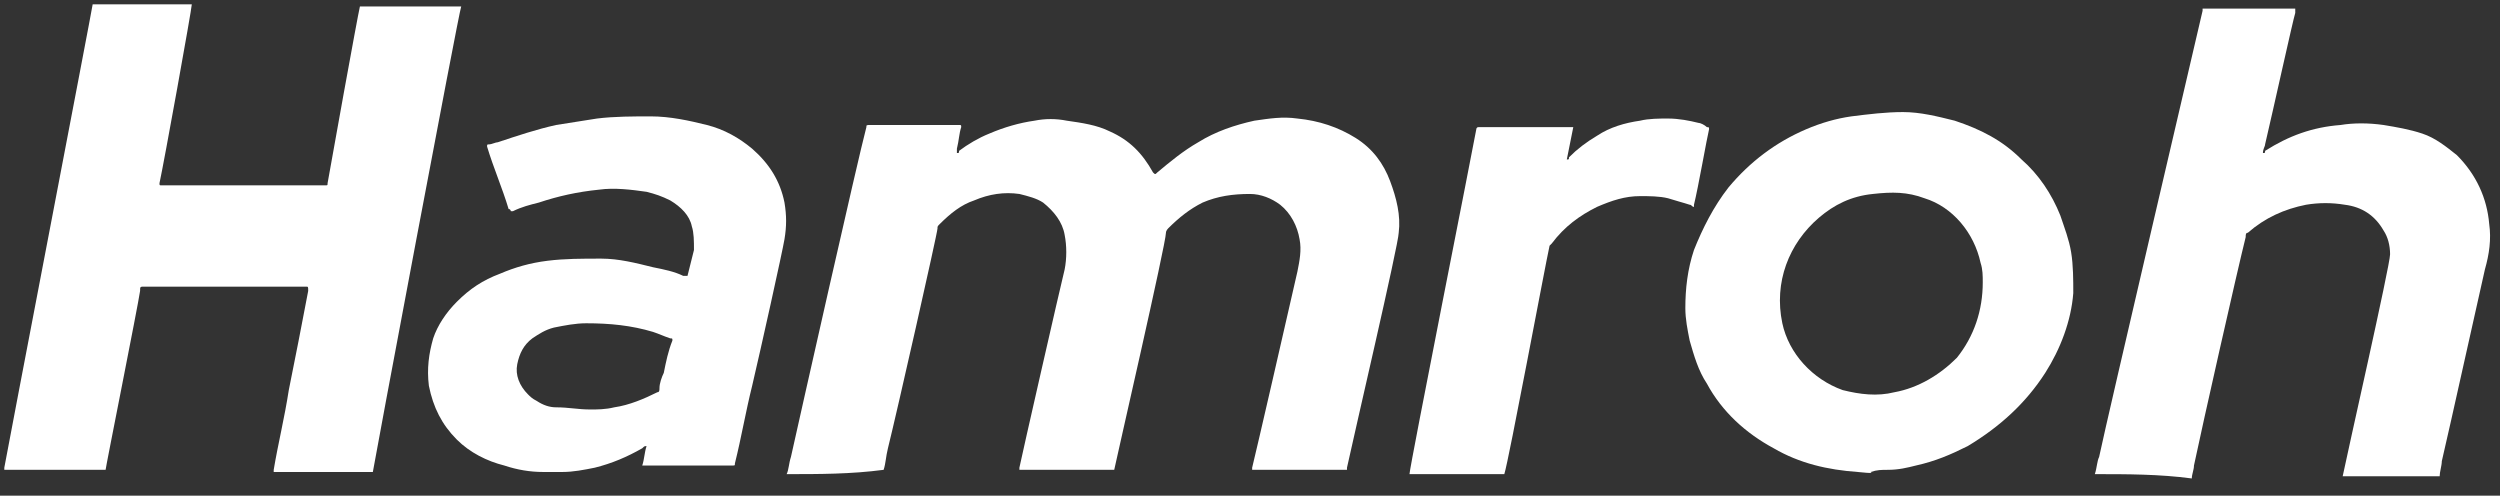 <svg width="116" height="23" viewBox="0 0 116 23" fill="none" xmlns="http://www.w3.org/2000/svg">
<rect x="0" y="0" width="116" height="23" fill="#333333" stroke="none"/>
<path d="M36.5 22C36.6 21.8 36.6 21.5 36.7 21.2C37.1 19.4 39.8 7.4 40.2 5.9C40.2 5.8 40.2 5.8 40.4 5.8C41.7 5.8 43 5.8 44.3 5.8C44.4 5.8 44.5 5.8 44.5 5.8C44.6 5.8 44.6 5.8 44.6 5.9C44.5 6.2 44.5 6.5 44.4 6.9C44.4 6.9 44.4 7 44.4 7.1C44.5 7.1 44.5 7.1 44.5 7C44.9 6.7 45.4 6.4 45.9 6.2C46.6 5.9 47.3 5.7 48 5.6C48.5 5.5 49 5.5 49.5 5.6C50.2 5.7 50.9 5.8 51.5 6.1C52.4 6.5 53 7.1 53.5 8C53.6 8.1 53.6 8.1 53.7 8C54.3 7.5 54.9 7 55.6 6.6C56.4 6.1 57.3 5.8 58.2 5.6C58.9 5.5 59.5 5.4 60.2 5.5C61.2 5.6 62.1 5.9 62.9 6.4C63.7 6.9 64.2 7.6 64.5 8.4C64.8 9.2 65 10 64.9 10.8C64.9 11.3 62.8 20.3 62.5 21.7V21.8C61 21.8 59.5 21.8 58.1 21.8V21.7C58.3 20.9 59.7 14.8 60.2 12.6C60.3 12.1 60.4 11.6 60.3 11.1C60.2 10.5 59.9 9.9 59.4 9.5C59 9.2 58.5 9 58 9C57.2 9 56.5 9.1 55.8 9.4C55.2 9.7 54.7 10.1 54.2 10.6C54.2 10.6 54.1 10.7 54.1 10.8C54.1 11.3 51.8 21.3 51.7 21.8C50.2 21.8 48.8 21.8 47.3 21.8V21.7C47.4 21.2 49.2 13.3 49.4 12.5C49.5 12 49.5 11.4 49.4 10.9C49.3 10.3 48.9 9.8 48.4 9.4C48.1 9.2 47.7 9.1 47.3 9C46.6 8.9 45.9 9 45.2 9.3C44.6 9.5 44.1 9.9 43.6 10.4C43.5 10.5 43.5 10.5 43.5 10.6C43.5 10.8 41.6 19.2 41.2 20.8C41.1 21.2 41.1 21.5 41 21.8C39.5 22 38 22 36.5 22Z" fill="white"/>
<path d="M21.4 0.3C21.3 0.5 17.3 21.8 17.3 21.9C15.8 21.9 14.2 21.9 12.7 21.9V21.8C12.9 20.6 13.2 19.4 13.4 18.1C13.7 16.6 14 15.1 14.3 13.5C14.3 13.3 14.3 13.3 14.2 13.3C11.7 13.3 9.2 13.3 6.7 13.3C6.5 13.3 6.5 13.3 6.5 13.5C6.4 14.2 4.9 21.7 4.9 21.8C3.4 21.8 1.9 21.8 0.3 21.8H0.2V21.7C0.3 21.1 4.3 0.3 4.3 0.2C5.8 0.2 7.4 0.2 8.9 0.2C8.9 0.4 7.6 7.6 7.4 8.5C7.4 8.6 7.4 8.6 7.5 8.6C7.5 8.6 13.8 8.6 15.1 8.6C15.2 8.6 15.2 8.6 15.2 8.5C15.3 7.9 16.6 0.7 16.7 0.3C18.3 0.3 19.9 0.3 21.4 0.3Z" fill="white"/>
<path d="M97.2 22C97.3 21.7 97.3 21.4 97.4 21.2C97.8 19.3 101.9 1.8 102.2 0.5V0.4C103.6 0.4 105 0.4 106.5 0.4C106.5 0.4 106.5 0.5 106.5 0.6C106.4 0.9 105.5 5 105.1 6.7C105.1 6.8 105 6.9 105 7.1C105.1 7.1 105.1 7.1 105.1 7C106.2 6.3 107.3 5.9 108.6 5.8C109.2 5.7 109.9 5.7 110.6 5.8C111.2 5.9 111.8 6 112.4 6.2C113 6.4 113.5 6.8 114 7.2C114.9 8.1 115.4 9.2 115.5 10.4C115.6 11.1 115.5 11.8 115.3 12.5C115 13.8 113.7 19.7 113.3 21.4C113.3 21.6 113.2 21.9 113.2 22.1C111.7 22.1 110.2 22.1 108.7 22.1C108.9 21.1 110.9 12.3 110.9 11.8C110.9 11.4 110.8 11 110.6 10.7C110.2 10 109.6 9.6 108.8 9.5C108.2 9.4 107.6 9.4 107 9.5C106 9.7 105.1 10.1 104.3 10.8C104.2 10.8 104.2 10.9 104.2 11C103.8 12.6 102.2 19.7 101.8 21.6C101.8 21.8 101.7 22 101.7 22.2C100.2 22 98.7 22 97.2 22Z" fill="white"/>
<path d="M86.2 21.9C84.8 21.8 83.5 21.5 82.3 20.8C81 20.1 79.9 19.1 79.2 17.8C78.8 17.2 78.6 16.5 78.4 15.8C78.3 15.3 78.2 14.8 78.2 14.3C78.2 13.4 78.3 12.5 78.6 11.6C79 10.6 79.5 9.6 80.2 8.7C81.2 7.5 82.4 6.6 83.8 6C84.5 5.7 85.2 5.5 85.9 5.4C86.7 5.3 87.5 5.2 88.3 5.2C89.1 5.2 89.9 5.4 90.7 5.6C91.9 6 92.9 6.5 93.8 7.4C94.6 8.1 95.2 9 95.6 10C95.8 10.6 96 11.1 96.1 11.7C96.2 12.3 96.2 13 96.2 13.6C96.1 14.9 95.6 16.2 94.9 17.3C94 18.7 92.8 19.8 91.3 20.7C90.5 21.1 89.8 21.4 88.9 21.6C88.5 21.7 88.1 21.8 87.6 21.8C87.3 21.8 87.1 21.8 86.8 21.9C87 22 86.3 21.9 86.2 21.9ZM92 13.1C92 12.8 92 12.5 91.9 12.2C91.6 10.8 90.6 9.6 89.3 9.2C88.5 8.9 87.8 8.9 86.9 9C85.9 9.1 85.1 9.5 84.4 10.1C83 11.3 82.3 13.1 82.7 15C83 16.4 84.1 17.6 85.5 18.1C86.3 18.3 87.1 18.4 87.9 18.2C89 18 90 17.4 90.8 16.6C91.6 15.6 92 14.4 92 13.1Z" fill="white"/>
<path d="M25.2 21.9C24.6 21.9 24 21.8 23.4 21.6C22.6 21.4 21.8 21 21.2 20.4C20.5 19.7 20.1 18.9 19.9 17.9C19.8 17.1 19.9 16.4 20.1 15.7C20.3 15.1 20.7 14.5 21.2 14C21.8 13.4 22.4 13 23.2 12.7C23.9 12.4 24.6 12.2 25.4 12.1C26.2 12 27 12 27.9 12C28.7 12 29.5 12.2 30.3 12.4C30.8 12.5 31.3 12.6 31.7 12.8C31.7 12.8 31.7 12.8 31.8 12.8C31.8 12.8 31.8 12.8 31.9 12.8C32 12.4 32.1 12 32.2 11.6C32.2 11.2 32.2 10.8 32.1 10.5C32 10 31.6 9.6 31.1 9.3C30.7 9.1 30.4 9 30 8.9C29.3 8.8 28.5 8.7 27.8 8.8C26.8 8.9 25.9 9.1 25 9.4C24.6 9.5 24.2 9.6 23.8 9.8H23.7C23.7 9.8 23.7 9.7 23.6 9.7C23.3 8.7 22.9 7.8 22.6 6.8C22.6 6.7 22.6 6.7 22.7 6.7C22.8 6.7 23 6.6 23.1 6.6C24 6.3 24.9 6 25.8 5.8C26.4 5.7 27.1 5.6 27.7 5.5C28.5 5.4 29.4 5.4 30.2 5.4C31.1 5.4 32 5.6 32.8 5.8C33.6 6 34.3 6.4 34.9 6.9C35.7 7.6 36.2 8.4 36.4 9.4C36.5 10 36.5 10.5 36.4 11.1C36.3 11.7 35.3 16.2 34.9 17.9C34.6 19.1 34.4 20.3 34.1 21.5C34.1 21.6 34.1 21.6 34 21.6C32.6 21.6 31.2 21.6 29.9 21.6H29.8C29.9 21.3 29.9 21 30 20.7C29.9 20.7 29.9 20.7 29.8 20.8C29.1 21.2 28.4 21.5 27.6 21.7C27.1 21.8 26.6 21.9 26.1 21.9C26.2 21.9 25.3 21.9 25.2 21.9ZM27.4 19C27.7 19 28.1 19 28.5 18.9C29.2 18.8 29.9 18.5 30.5 18.2C30.6 18.2 30.6 18.1 30.6 18C30.6 17.8 30.7 17.5 30.8 17.3C30.9 16.8 31 16.3 31.2 15.8C31.2 15.7 31.2 15.7 31.1 15.7C30.8 15.6 30.6 15.5 30.3 15.4C29.3 15.1 28.3 15 27.2 15C26.7 15 26.2 15.1 25.7 15.2C25.3 15.3 25 15.5 24.7 15.7C24.3 16 24.1 16.4 24 16.9C23.9 17.4 24.1 17.9 24.5 18.3C24.6 18.4 24.7 18.5 24.9 18.6C25.2 18.8 25.5 18.9 25.8 18.9C26.4 18.9 26.8 19 27.4 19Z" fill="white"/>
<path d="M65.4 22C65.4 21.7 68.4 6.6 68.5 6C68.5 6 68.5 5.9 68.6 5.9H68.7C70.1 5.9 71.4 5.9 72.8 5.9C72.8 5.9 72.9 5.9 73 5.9C72.9 6.4 72.8 6.9 72.7 7.4C72.8 7.4 72.8 7.4 72.8 7.3C73.2 6.9 73.6 6.6 74.1 6.3C74.7 5.9 75.4 5.7 76.1 5.6C76.5 5.5 77 5.5 77.4 5.5C77.9 5.5 78.4 5.6 78.8 5.7C78.9 5.7 79.1 5.8 79.2 5.9C79.3 5.9 79.3 5.9 79.3 6C79.2 6.4 78.8 8.7 78.6 9.5V9.6C78.5 9.6 78.5 9.5 78.4 9.5C78.1 9.4 77.7 9.3 77.4 9.2C77 9.1 76.5 9.1 76.1 9.1C75.4 9.1 74.8 9.3 74.1 9.6C73.3 10 72.6 10.5 72 11.3L71.9 11.4C71.7 12.3 70 21.4 69.8 22C68.4 22 66.9 22 65.4 22Z" fill="white"/>
</svg>
